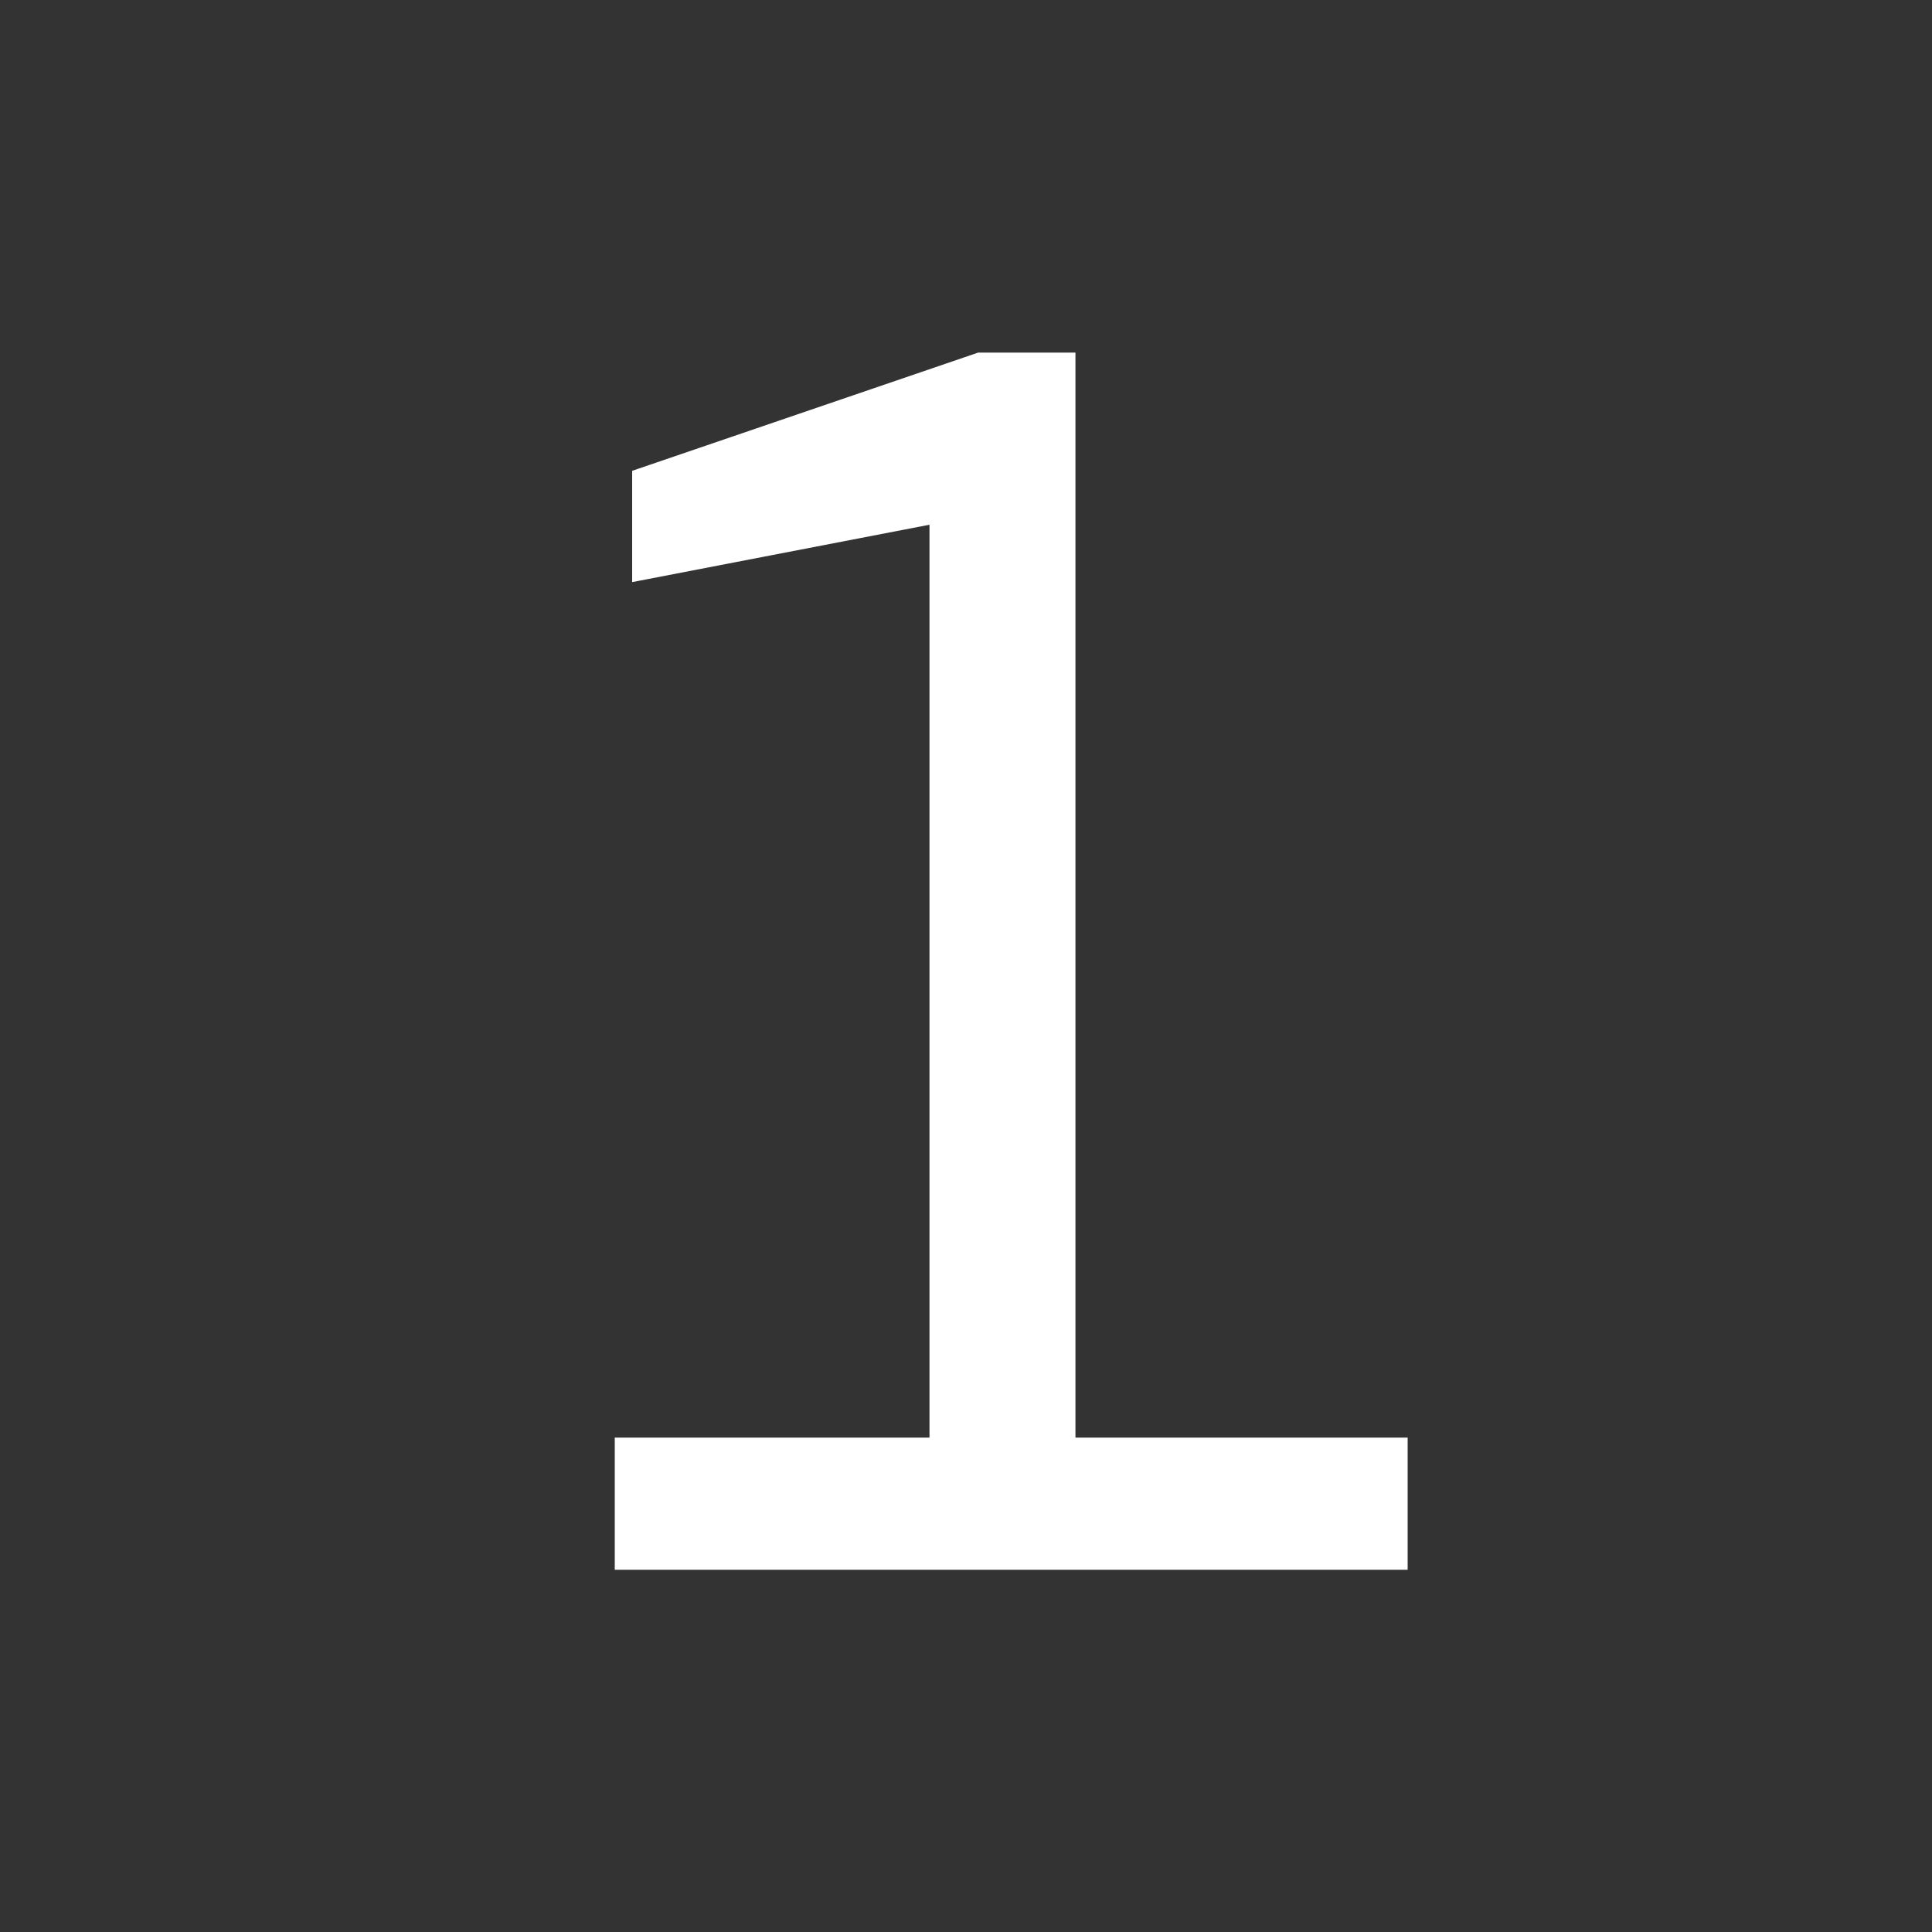 <svg width="20" height="20" viewBox="0 0 20 20" fill="none" xmlns="http://www.w3.org/2000/svg">
<rect x="0" y="0" width="20" height="20" fill="#333333" stroke="none"/>
<path d="M6.364 16.25V14.882H9.622V5.432L6.544 6.026V4.874L10.126 3.65H11.133V14.882H14.572V16.25H6.364Z" fill="white"/>
</svg>
